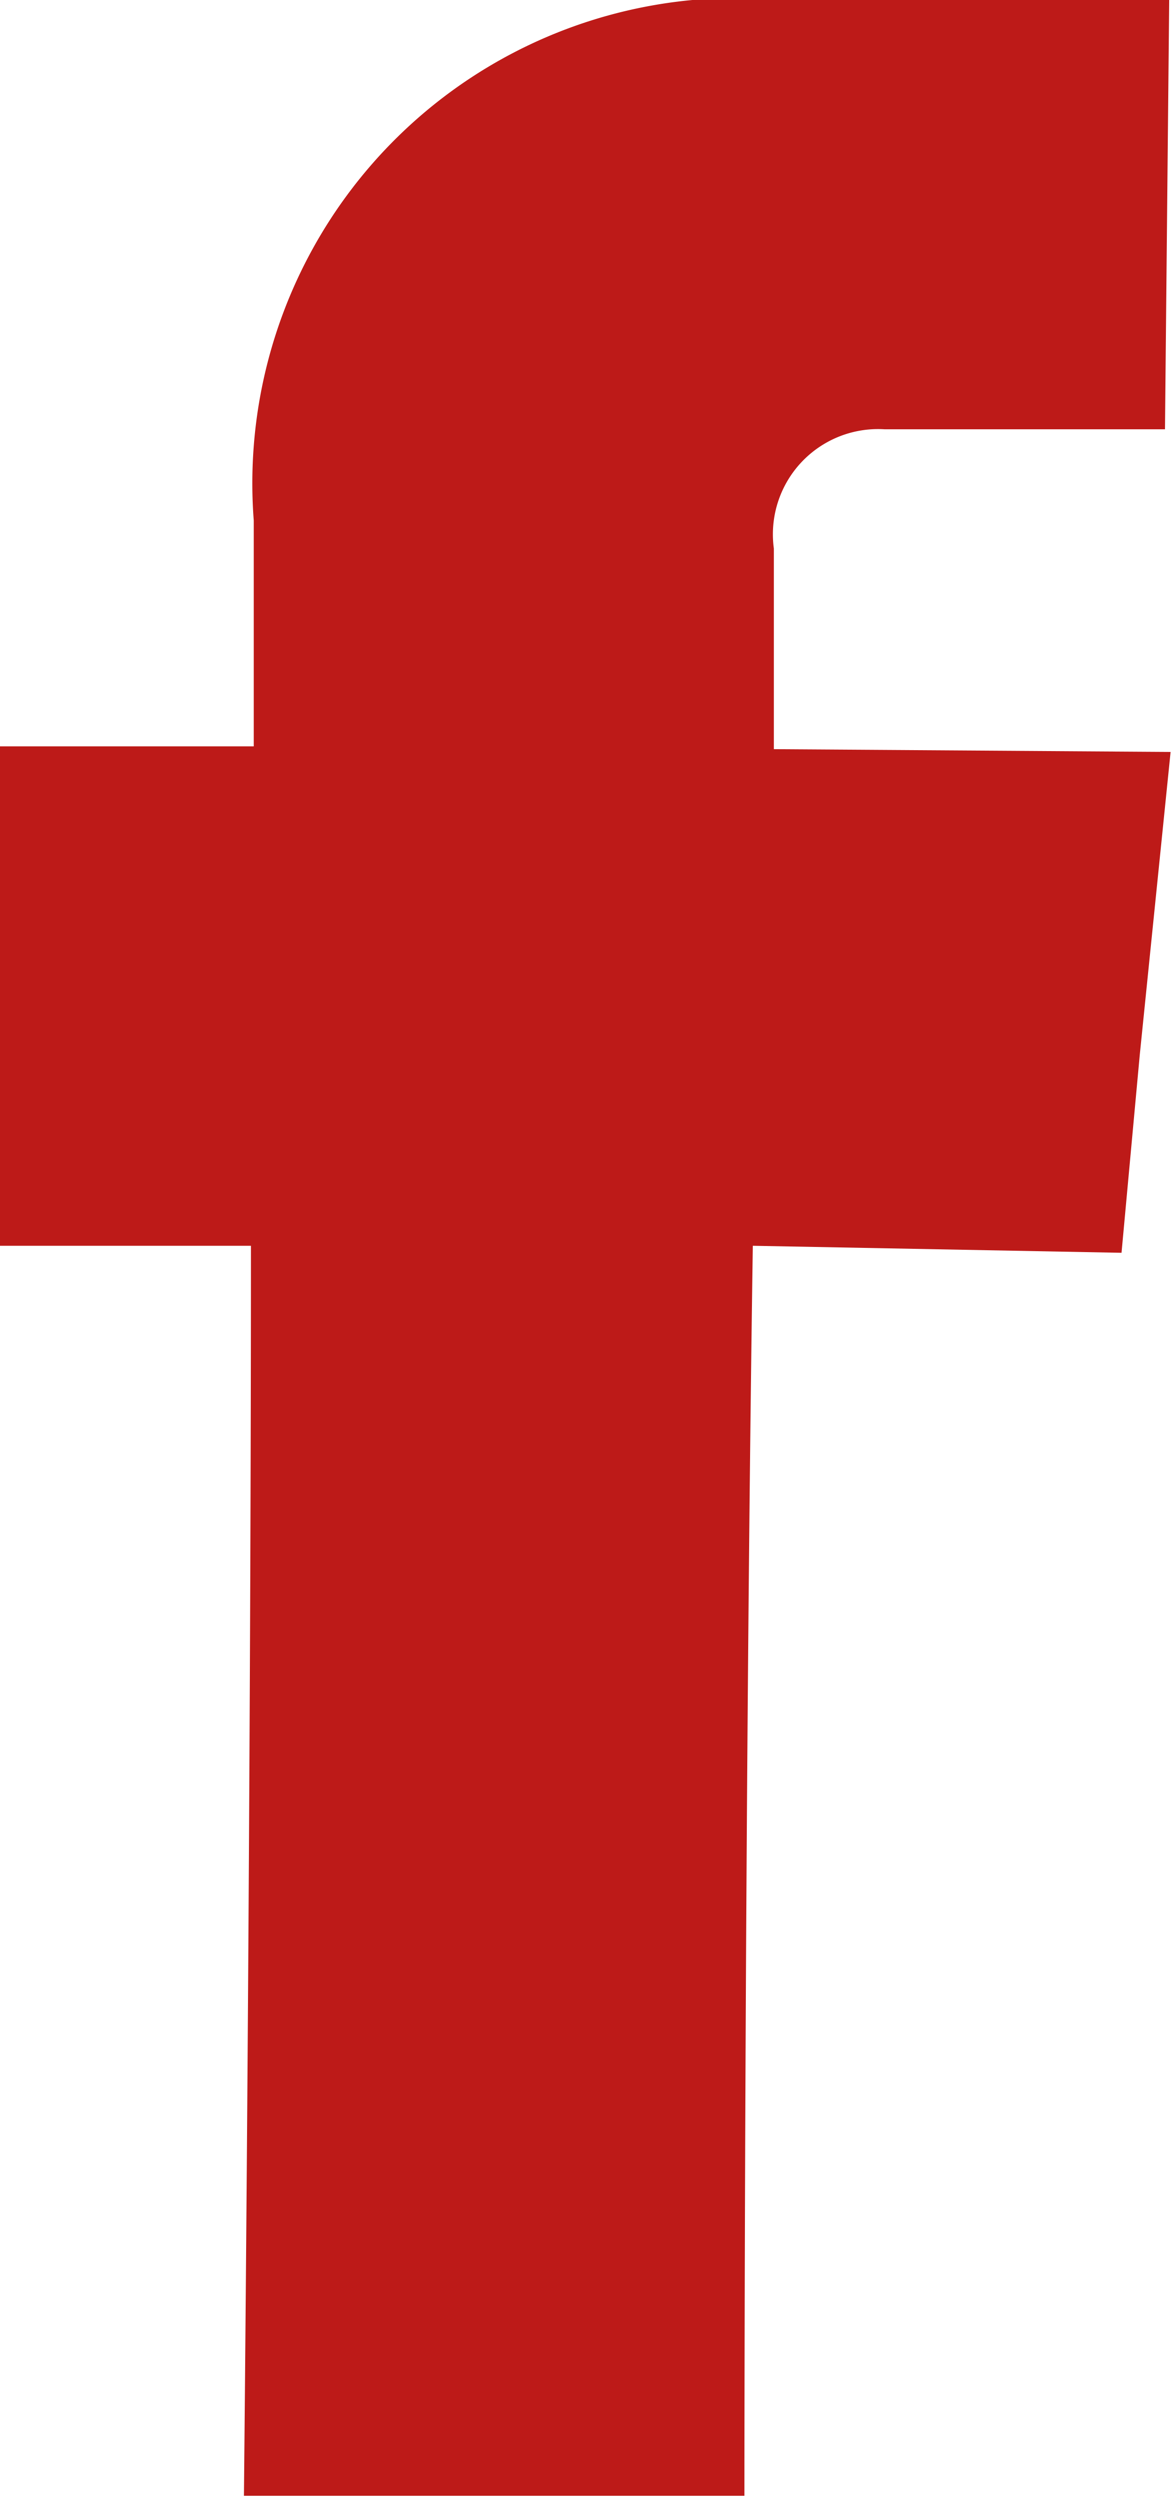 <svg xmlns="http://www.w3.org/2000/svg" viewBox="0 0 8.36 17.82"><defs><style>.cls-1{fill:#bd1a18;fill-rule:evenodd;}</style></defs><title>facebook</title><g id="Capa_2" data-name="Capa 2"><g id="Capa_1-2" data-name="Capa 1"><path class="cls-1" d="M5.52,5.34V3.91a.75.75,0,0,1,.79-.85l2,0L8.34,0,5.58,0A3.46,3.46,0,0,0,1.81,3.71V5.32H0V8.88H1.79c0,4-.05,8.91-.05,8.91l3.57,0s0-4.93.06-8.91L8,8.93l.13-1.41.22-2.16Z"/></g></g></svg>